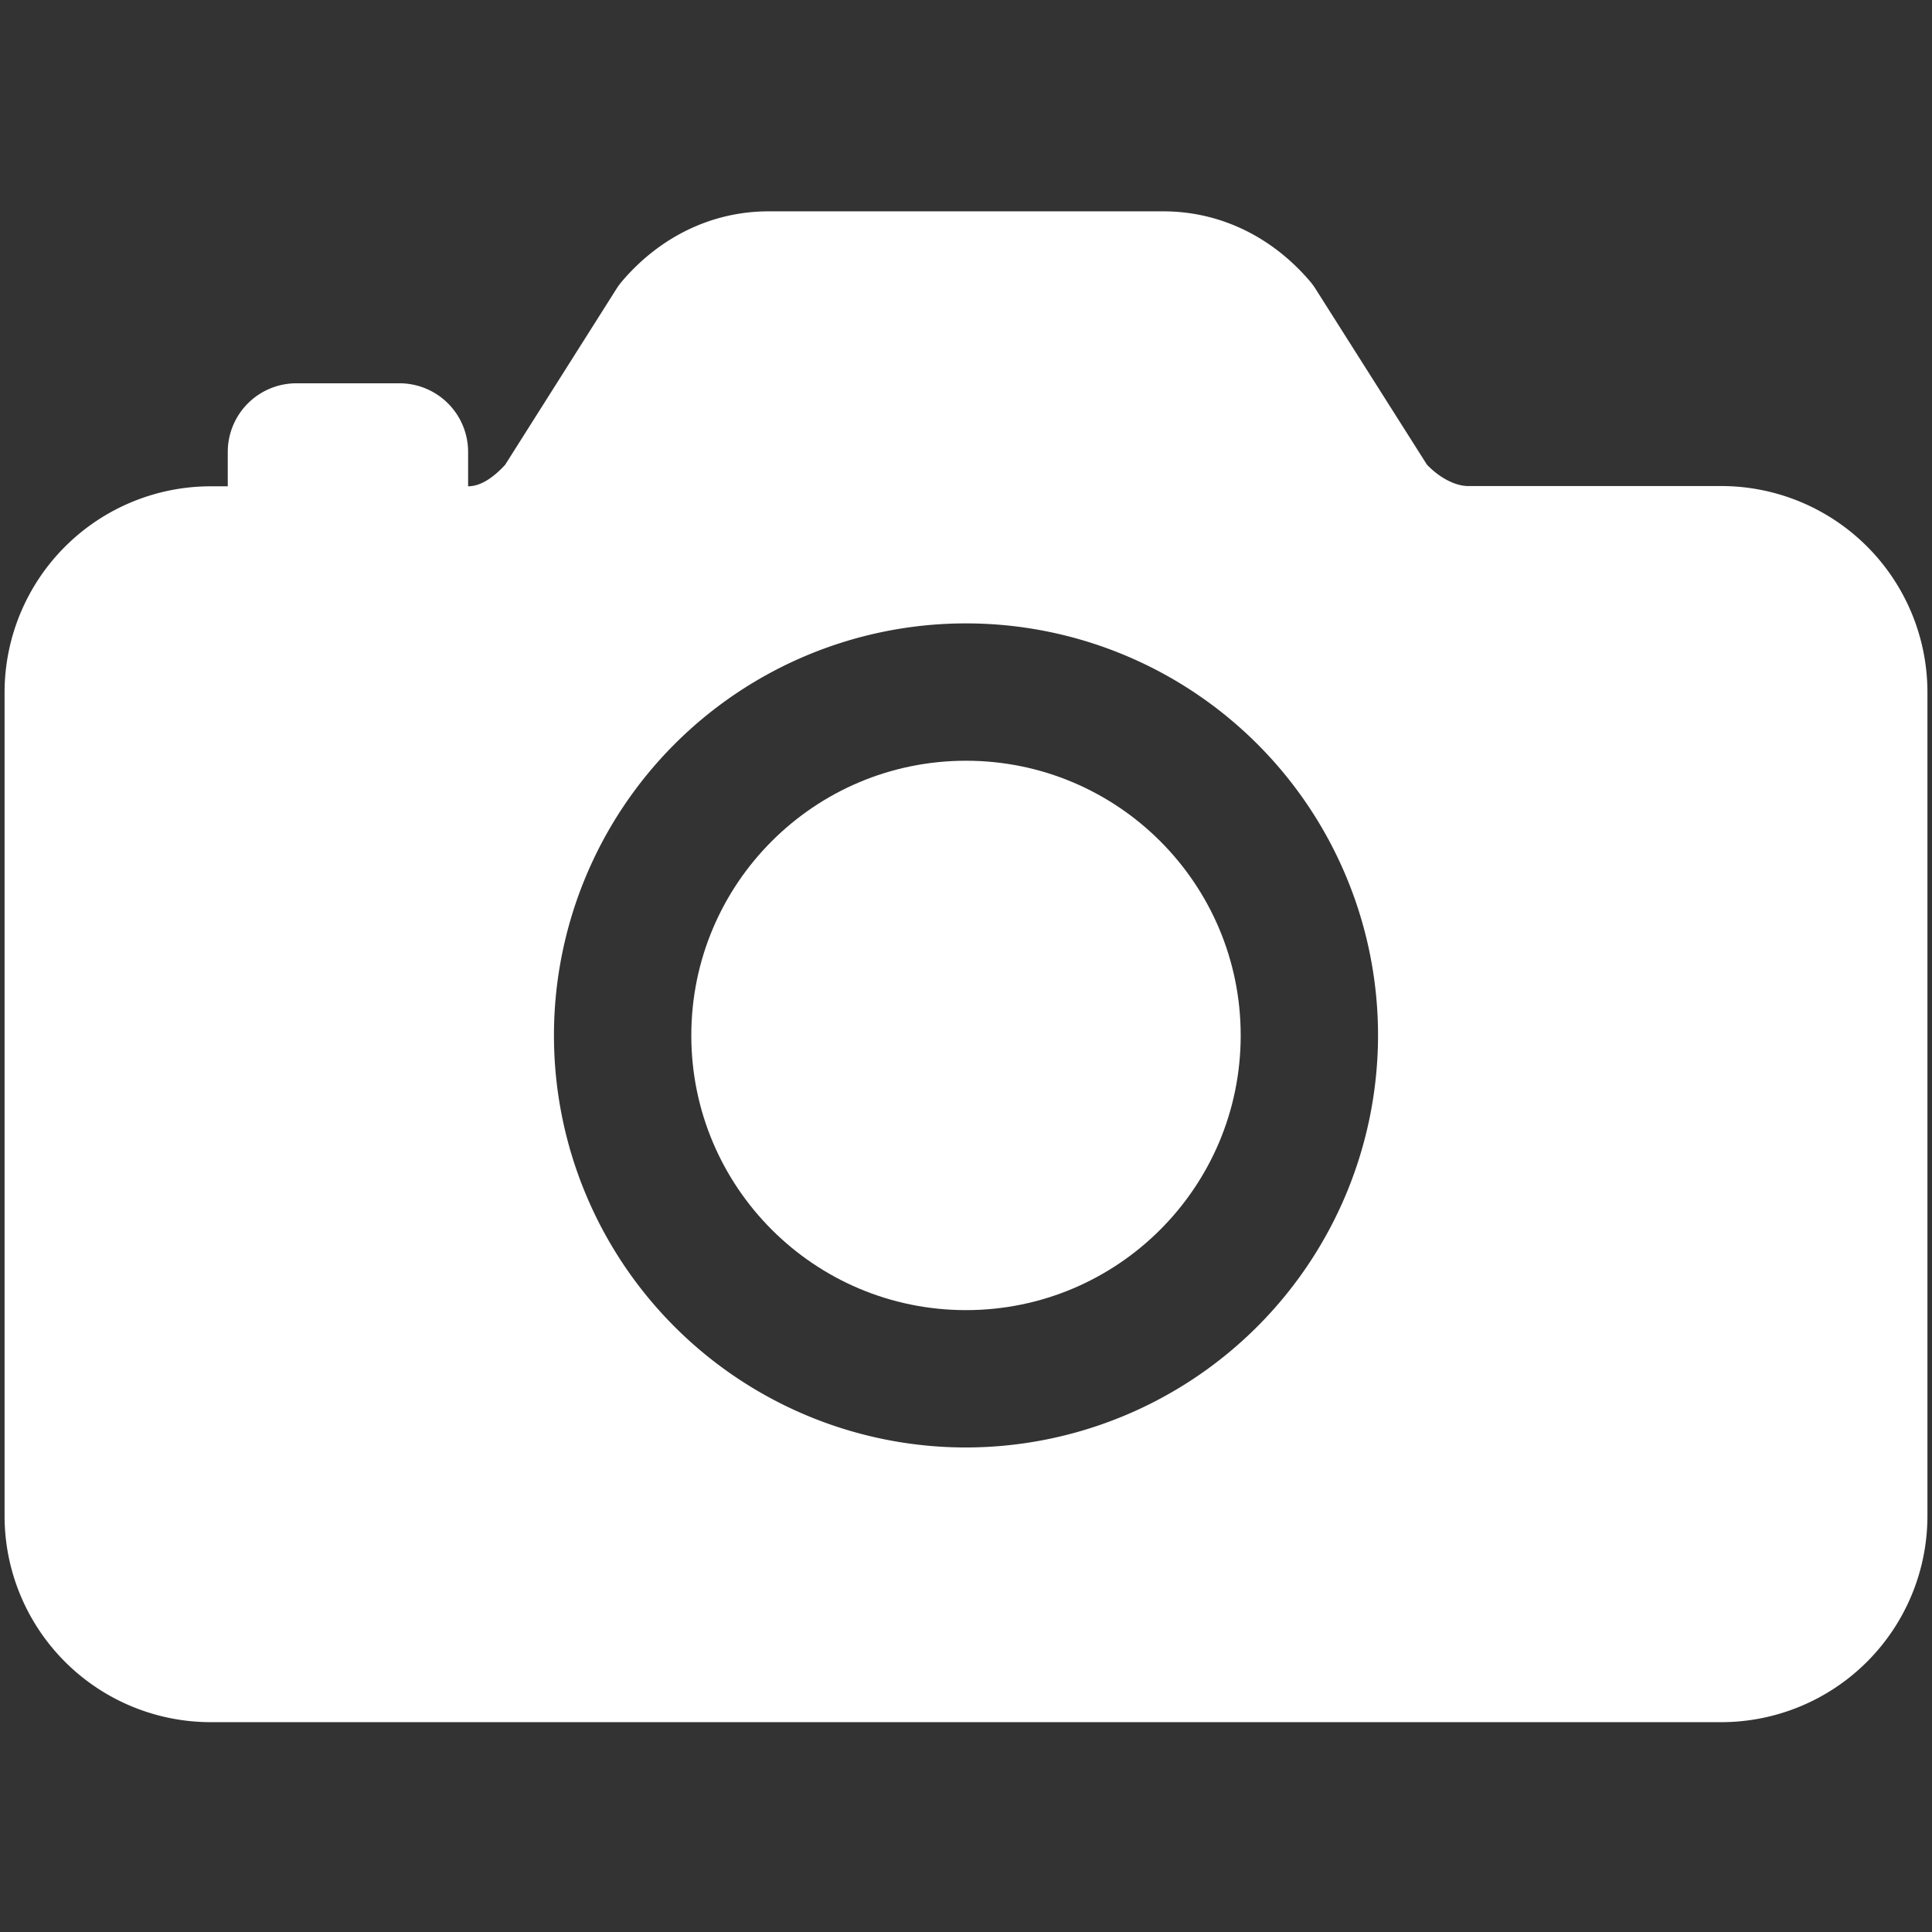 <?xml version="1.0" encoding="UTF-8" standalone="no"?>
<svg
   width="512"
   height="512"
   viewBox="0 0 512 512"
   version="1.1"
   id="svg6"
   sodipodi:docname="camera.svg"
   inkscape:version="1.1.2 (0a00cf5339, 2022-02-04)"
   xmlns:inkscape="http://www.inkscape.org/namespaces/inkscape"
   xmlns:sodipodi="http://sodipodi.sourceforge.net/DTD/sodipodi-0.dtd"
   xmlns="http://www.w3.org/2000/svg"
   xmlns:svg="http://www.w3.org/2000/svg">
  <rect x="0" y="0" width="512" height="512" fill="#333333" stroke="none"/>
  <defs
     id="defs10" />
  <sodipodi:namedview
     id="namedview8"
     pagecolor="#ffffff"
     bordercolor="#666666"
     borderopacity="1.0"
     inkscape:pageshadow="2"
     inkscape:pageopacity="0.0"
     inkscape:pagecheckerboard="0"
     showgrid="false"
     inkscape:zoom="1.4199219"
     inkscape:cx="255.64786"
     inkscape:cy="256"
     inkscape:window-width="1920"
     inkscape:window-height="977"
     inkscape:window-x="0"
     inkscape:window-y="31"
     inkscape:window-maximized="1"
     inkscape:current-layer="svg6" />
  <circle
     cx="256"
     cy="274.4"
     r="72.797"
     id="circle2"
     style="fill:#ffffff;fill-opacity:1;stroke-width:1.137" />
  <path
     d="m 456.191,128.806 h -67.109 c -3.412,0 -7.644,-2.207 -10.942,-5.687 L 348.634,76.552 a 17.653,17.653 0 0 0 -1.558,-2.104 C 336.884,62.561 323.109,56.009 308.323,56.009 H 203.677 c -14.787,0 -28.561,6.552 -38.753,18.438 a 17.653,17.653 0 0 0 -1.558,2.104 l -29.505,46.635 c -2.525,2.753 -6.074,5.687 -9.805,5.687 v -9.1 A 18.199,18.199 0 0 0 105.857,101.576 H 78.558 a 18.199,18.199 0 0 0 -18.199,18.199 v 9.1 H 55.809 A 54.654,54.654 0 0 0 1.212,183.472 V 401.794 A 54.654,54.654 0 0 0 55.809,456.391 H 456.191 a 54.654,54.654 0 0 0 54.598,-54.598 V 183.404 A 54.654,54.654 0 0 0 456.191,128.806 Z M 256,383.595 A 109.195,109.195 0 1 1 365.195,274.4 109.32,109.32 0 0 1 256,383.595 Z"
     id="path4"
     style="fill:#ffffff;fill-opacity:1;stroke-width:1.137" />
</svg>
